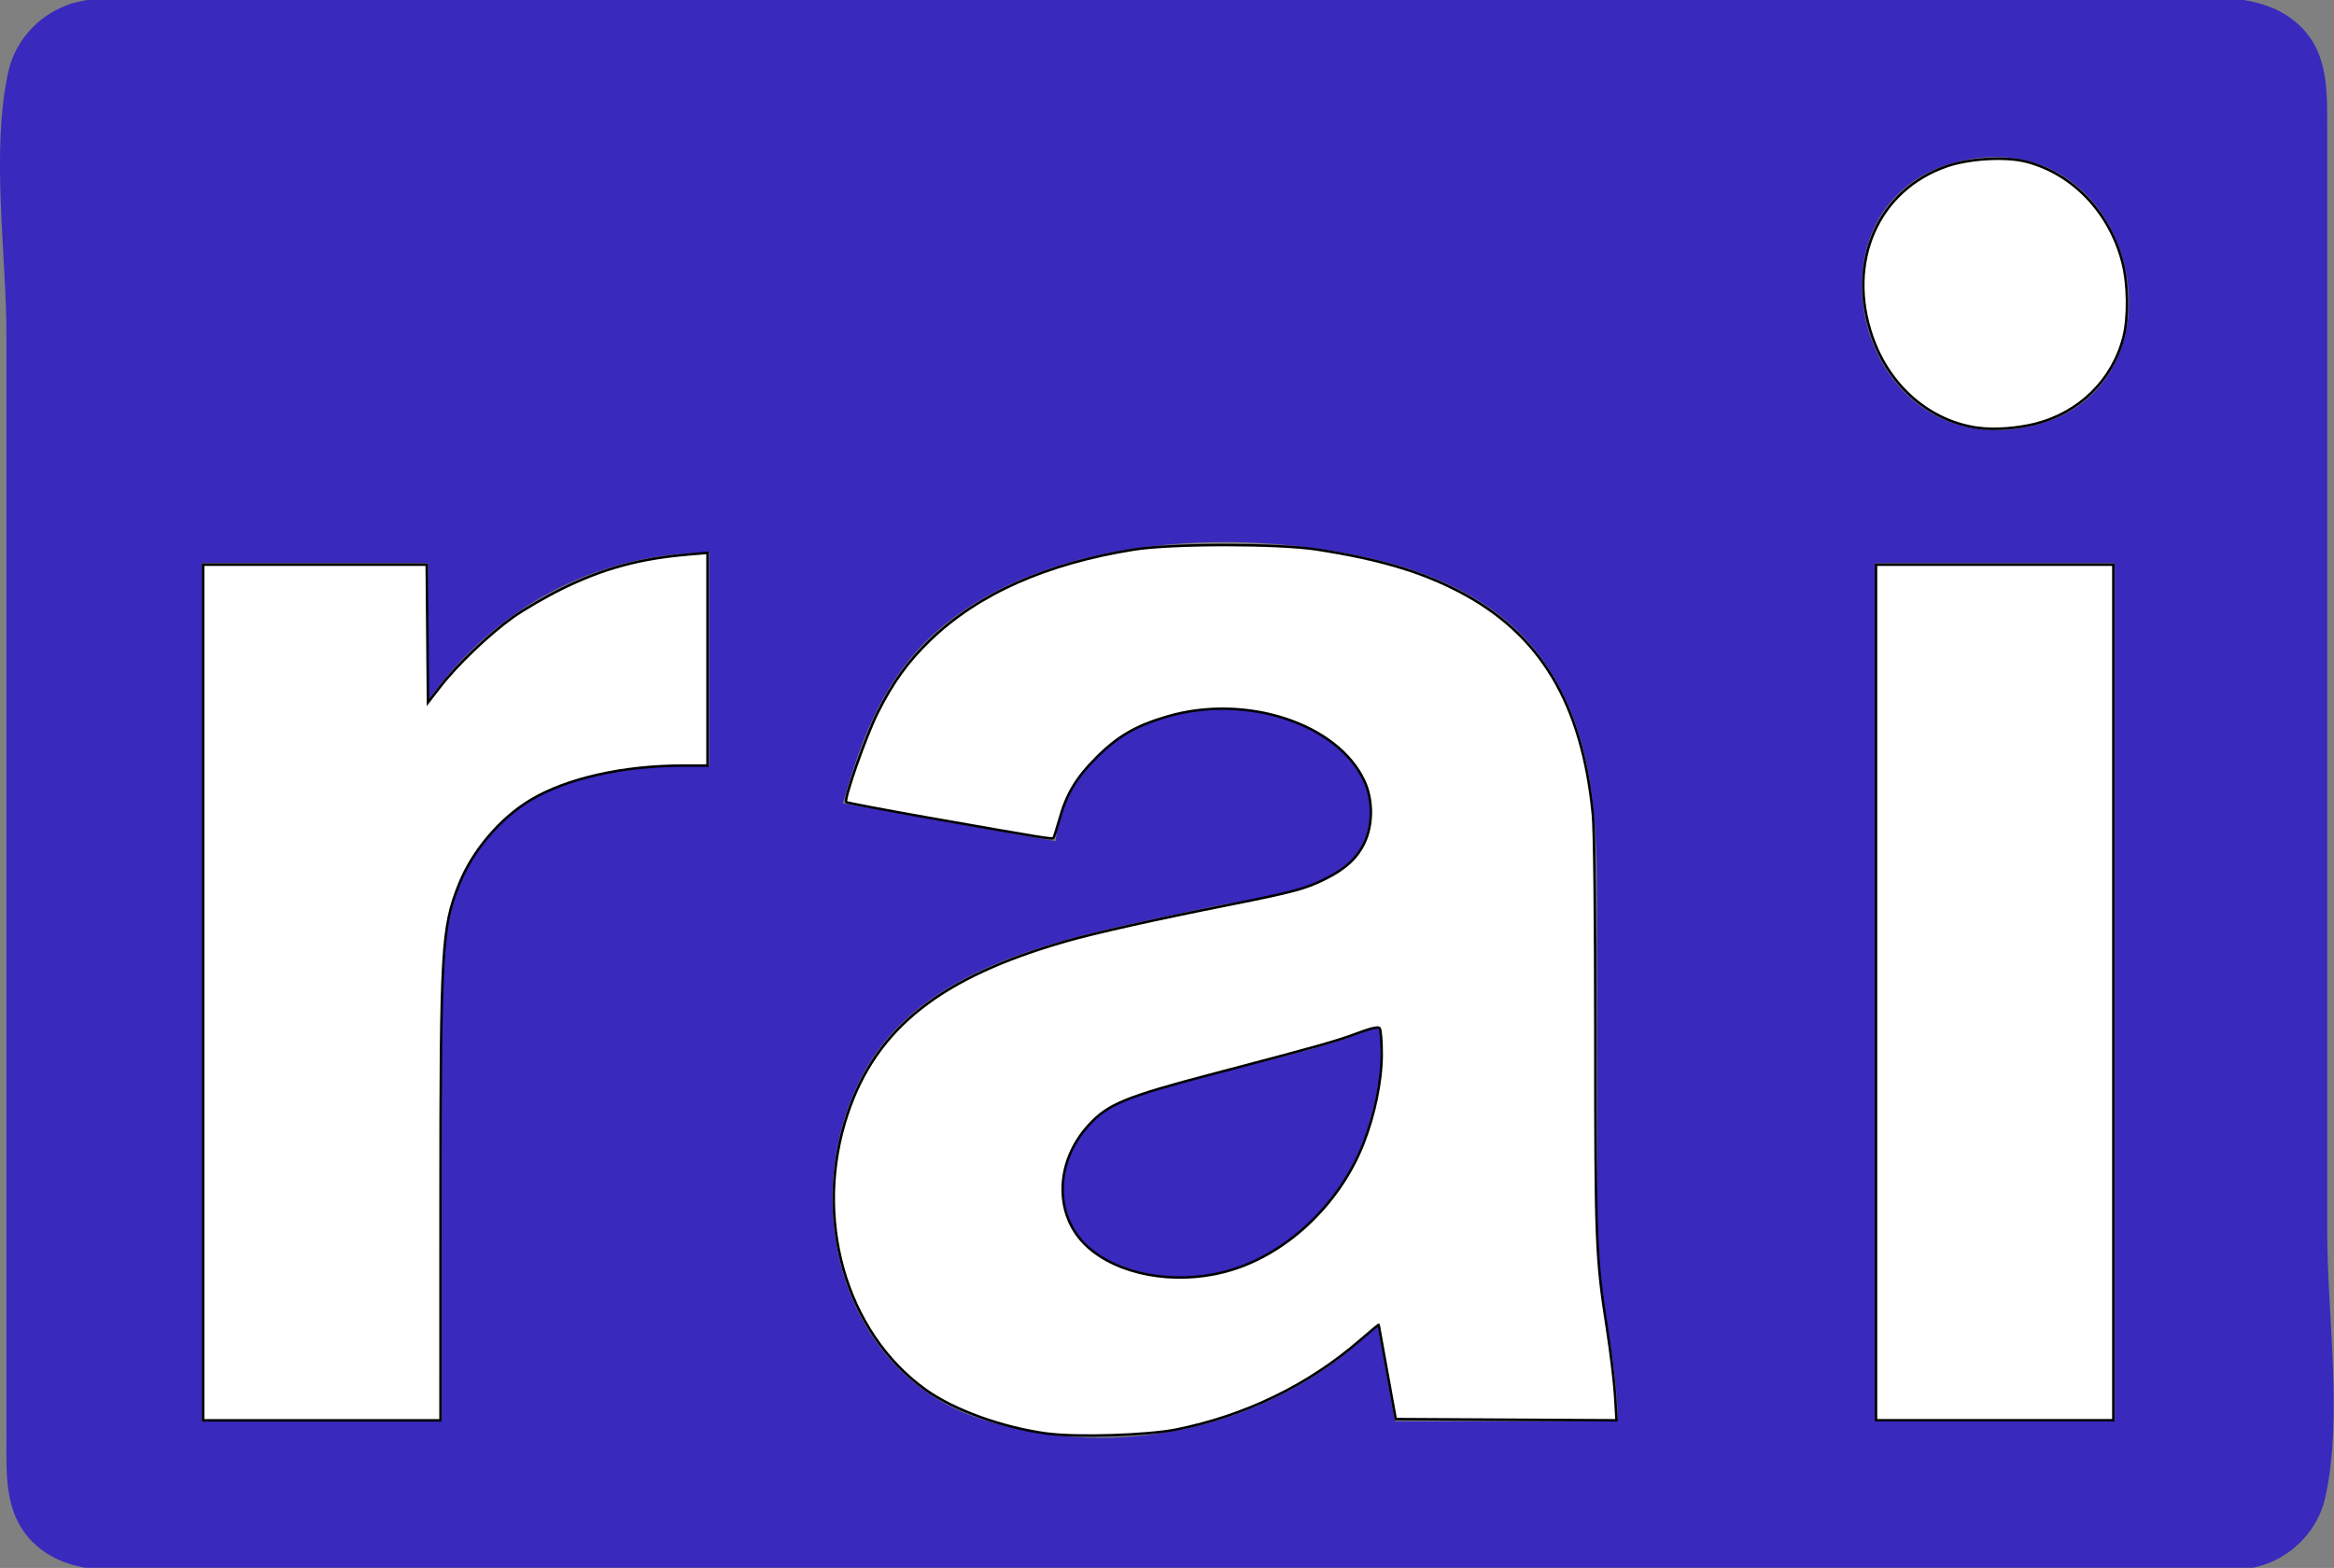 <svg
   width="49.936"
   height="33.556"
   viewBox="0 0 49.936 33.556"
   version="1.1"
   id="SVGRoot"
   sodipodi:docname="raiLogo.svg"
   xml:space="preserve"
   inkscape:export-filename="raiLime.svg"
   inkscape:export-xdpi="96"
   inkscape:export-ydpi="96"
   inkscape:version="1.2.2 (732a01da63, 2022-12-09)"
   xmlns:inkscape="http://www.inkscape.org/namespaces/inkscape"
   xmlns:sodipodi="http://sodipodi.sourceforge.net/DTD/sodipodi-0.dtd"
   xmlns="http://www.w3.org/2000/svg"
   xmlns:svg="http://www.w3.org/2000/svg"><rect x="0" y="0" width="49.936" height="33.556" fill="#808080" stroke="none"/><sodipodi:namedview
     id="namedview388"
     pagecolor="#505050"
     bordercolor="#eeeeee"
     borderopacity="1"
     inkscape:showpageshadow="0"
     inkscape:pageopacity="0"
     inkscape:pagecheckerboard="0"
     inkscape:deskcolor="#505050"
     inkscape:document-units="px"
     showgrid="true"
     inkscape:zoom="20.48"
     inkscape:cx="10.180664"
     inkscape:cy="20.3125"
     inkscape:window-width="2560"
     inkscape:window-height="1377"
     inkscape:window-x="1912"
     inkscape:window-y="-8"
     inkscape:window-maximized="1"
     inkscape:current-layer="layer1"
     inkscape:lockguides="true"><inkscape:grid
       type="xygrid"
       id="grid394"
       originx="-0.06"
       originy="-8.049" /></sodipodi:namedview><defs
     id="defs383"><clipPath
       clipPathUnits="userSpaceOnUse"
       id="clipPath4704"><path
         style="fill:#274797;stroke:none;stroke-width:0.066"
         d="m 4.457,11.634 c -0.659,0.151 -1.201,0.683 -1.345,1.347 -0.335,1.548 -0.034,3.479 -0.034,5.065 v 17.103 4.013 c 0,0.73 -0.044,1.469 0.537,2.018 0.756,0.714 1.993,0.482 2.943,0.482 h 7.354 22.391 6.763 c 0.981,0 2.278,0.223 3.217,-0.069 0.602,-0.187 1.079,-0.692 1.213,-1.312 0.335,-1.548 0.034,-3.479 0.034,-5.065 V 17.915 14.034 c 0,-0.772 0.017,-1.531 -0.659,-2.055 -0.822,-0.636 -2.171,-0.379 -3.149,-0.379 H 36.237 14.569 7.74 c -1.028,0 -2.281,-0.196 -3.283,0.035 m 36.245,3.013 c 3.302,-0.541 4.304,4.599 0.985,5.154 -3.347,0.56 -4.373,-4.599 -0.985,-5.154 m -6.763,24.186 h -4.268 l -0.328,-1.842 c -1.945,1.949 -4.978,2.663 -7.617,1.793 -2.728,-0.9 -3.521,-4.287 -2.212,-6.66 1.217,-2.206 4.324,-2.638 6.546,-3.13 0.908,-0.201 2.68,-0.305 3.046,-1.344 0.448,-1.271 -0.865,-2.177 -1.93,-2.381 -1.794,-0.344 -3.741,0.484 -4.005,2.447 l -4.071,-0.724 c 0.359,-1.277 0.8,-2.445 1.839,-3.335 2.155,-1.848 5.907,-1.969 8.536,-1.294 1.13,0.29 2.259,0.842 2.97,1.8 1.092,1.47 1.101,3.251 1.101,4.999 v 5.986 c 4.6e-4,1.241 0.391,2.456 0.394,3.684 M 16.539,22.191 v 4.078 c -1.493,0 -3.127,0.125 -4.191,1.316 -0.974,1.09 -0.931,2.578 -0.931,3.947 v 7.302 H 6.821 V 22.388 h 4.334 v 2.631 c 1.256,-1.757 3.206,-2.829 5.384,-2.829 m 26.921,0.197 V 38.833 H 38.864 V 22.388 h 4.596 m -14.117,8.881 c -1.004,0.433 -2.165,0.64 -3.217,0.94 -0.55,0.157 -1.112,0.274 -1.642,0.495 -1.372,0.572 -1.676,2.501 -0.131,3.12 2.181,0.873 4.342,-0.754 4.866,-2.844 0.121,-0.481 0.322,-1.238 0.124,-1.71 z"
         id="path4706" /></clipPath></defs><g
     inkscape:label="Layer 1"
     inkscape:groupmode="layer"
     id="layer1"
     transform="translate(-0.06,-8.049)"><rect
       style="fill:#3929bd;fill-opacity:1;stroke-width:0.966"
       id="rect401"
       width="49.995"
       height="30.038"
       x="1.0474478e-07"
       y="11.601"
       clip-path="url(#clipPath4704)"
       transform="matrix(1.117,0,0,1.117,-3.24,-4.91)"
       inkscape:label="rect401" /><path
       style="fill:#ffffff;fill-opacity:1;stroke:#000000;stroke-width:0.053"
       d="m 4.346,21.24 v -9.155 h 2.392 2.392 l 0.013,1.475 0.013,1.475 0.263,-0.339 c 0.366,-0.472 1.05,-1.125 1.556,-1.486 0.235,-0.167 0.712,-0.444 1.061,-0.615 0.88,-0.431 1.656,-0.641 2.698,-0.729 l 0.403,-0.034 v 2.276 2.276 l -0.525,4e-4 c -1.286,9.82e-4 -2.489,0.273 -3.261,0.736 -0.654,0.393 -1.244,1.089 -1.53,1.806 -0.37,0.928 -0.396,1.371 -0.396,6.845 l -4.175e-4,4.626 H 6.885 4.346 Z"
       id="path4279"
       transform="translate(0.06,8.049)" /><path
       style="fill:#ffffff;fill-opacity:1;stroke:#000000;stroke-width:0.053"
       d="m 22.417,30.682 c -0.961,-0.128 -1.997,-0.501 -2.61,-0.939 -1.722,-1.233 -2.417,-3.689 -1.671,-5.909 0.616,-1.834 1.989,-2.919 4.667,-3.688 0.625,-0.179 1.919,-0.469 3.516,-0.786 1.346,-0.268 1.609,-0.338 2.025,-0.544 0.431,-0.213 0.684,-0.443 0.84,-0.762 0.193,-0.393 0.195,-0.933 0.006,-1.341 -0.57,-1.229 -2.53,-1.871 -4.212,-1.381 -0.67,0.195 -1.064,0.423 -1.517,0.877 -0.439,0.439 -0.646,0.787 -0.799,1.34 -0.055,0.198 -0.111,0.372 -0.125,0.386 -0.028,0.028 -0.224,-0.004 -2.663,-0.434 -0.953,-0.168 -1.749,-0.319 -1.769,-0.335 -0.058,-0.048 0.422,-1.414 0.671,-1.91 0.327,-0.653 0.653,-1.103 1.126,-1.558 1.035,-0.994 2.486,-1.638 4.366,-1.938 0.798,-0.127 3.092,-0.127 3.906,-7.4e-5 1.332,0.208 2.214,0.469 3.035,0.895 1.744,0.906 2.638,2.393 2.87,4.773 0.032,0.33 0.052,2.123 0.053,4.712 5.37e-4,4.456 0.013,4.781 0.247,6.278 0.08,0.51 0.159,1.164 0.176,1.453 l 0.031,0.525 -2.362,-0.013 -2.362,-0.013 -0.181,-1.001 c -0.1,-0.551 -0.183,-1.008 -0.184,-1.016 -0.001,-0.008 -0.184,0.142 -0.405,0.335 -1.1,0.953 -2.446,1.607 -3.924,1.905 -0.609,0.123 -2.121,0.171 -2.748,0.088 z m 3.779,-3.461 c 1.271,-0.325 2.448,-1.411 2.972,-2.742 0.243,-0.618 0.392,-1.335 0.394,-1.906 0.001,-0.288 -0.02,-0.544 -0.047,-0.571 -0.033,-0.033 -0.194,0.005 -0.488,0.116 -0.437,0.164 -0.869,0.285 -3.043,0.856 -1.91,0.502 -2.279,0.653 -2.693,1.107 -0.728,0.797 -0.743,1.937 -0.034,2.591 0.657,0.605 1.85,0.829 2.938,0.55 z"
       id="path4281"
       transform="translate(0.06,8.049)" /><path
       style="fill:#ffffff;fill-opacity:1;stroke:#000000;stroke-width:0.053"
       d="m 40.137,21.24 v -9.155 h 2.539 2.539 v 9.155 9.155 h -2.539 -2.539 z"
       id="path4283"
       transform="translate(0.06,8.049)" /><path
       style="fill:#ffffff;fill-opacity:1;stroke:#000000;stroke-width:0.053"
       d="M 42.333,9.158 C 41.299,9.02 40.429,8.273 40.058,7.206 39.503,5.609 40.179,4.065 41.656,3.557 c 0.481,-0.165 1.253,-0.21 1.69,-0.098 0.997,0.256 1.791,1.087 2.066,2.161 0.119,0.466 0.128,1.177 0.019,1.599 -0.237,0.92 -0.955,1.62 -1.9,1.854 -0.385,0.095 -0.863,0.129 -1.197,0.084 z"
       id="path4285"
       transform="translate(0.06,8.049)" /></g></svg>